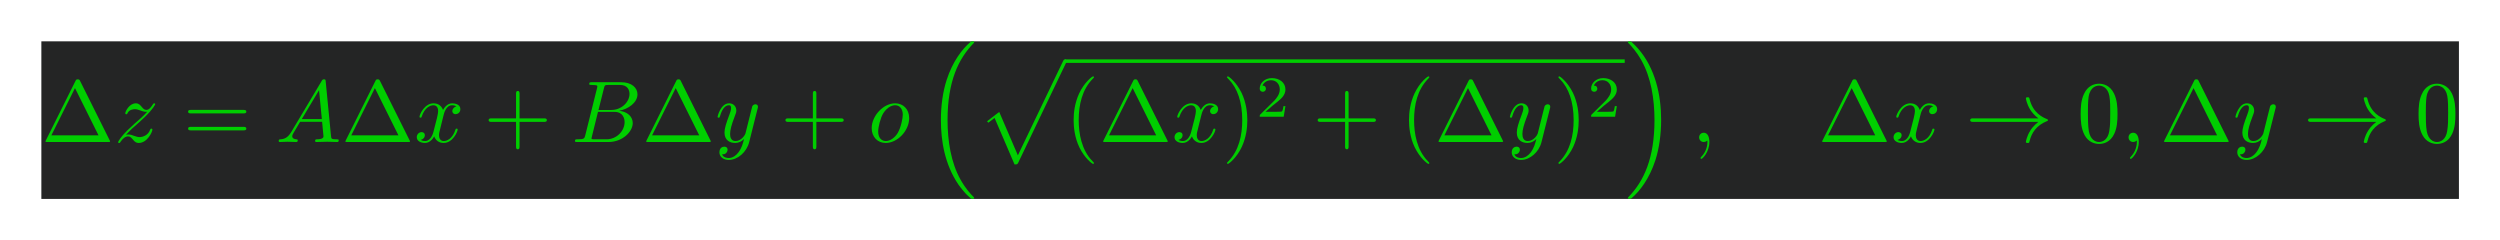<?xml version='1.0' encoding='UTF-8'?>
<!-- This file was generated by dvisvgm 2.13.3 -->
<svg version='1.1' xmlns='http://www.w3.org/2000/svg' xmlns:xlink='http://www.w3.org/1999/xlink' width='602.955pt' height='57.931pt' viewBox='169.063 61.205 602.955 57.931'>
<defs>
<path id='g4-50' d='M3.522-1.269H3.285C3.264-1.116 3.194-.704 3.103-.635C3.048-.593 2.511-.593 2.413-.593H1.13C1.862-1.241 2.106-1.437 2.525-1.764C3.041-2.176 3.522-2.608 3.522-3.271C3.522-4.115 2.783-4.631 1.89-4.631C1.025-4.631 .439-4.024 .439-3.382C.439-3.027 .739-2.992 .809-2.992C.976-2.992 1.179-3.11 1.179-3.361C1.179-3.487 1.13-3.731 .767-3.731C.983-4.226 1.458-4.38 1.785-4.38C2.483-4.38 2.845-3.836 2.845-3.271C2.845-2.664 2.413-2.183 2.19-1.932L.509-.272C.439-.209 .439-.195 .439 0H3.313L3.522-1.269Z'/>
<path id='g0-16' d='M5.407 18.354C5.428 18.364 5.523 18.469 5.533 18.469H5.764C5.796 18.469 5.88 18.459 5.88 18.364C5.88 18.322 5.859 18.301 5.838 18.27C5.46 17.892 4.893 17.314 4.242 16.159C3.108 14.143 2.688 11.55 2.688 9.03C2.688 4.368 4.011 1.627 5.848-.231C5.88-.263 5.88-.294 5.88-.315C5.88-.42 5.806-.42 5.68-.42C5.544-.42 5.523-.42 5.428-.336C4.431 .525 3.307 1.984 2.583 4.2C2.131 5.586 1.89 7.276 1.89 9.019C1.89 11.508 2.341 14.322 3.99 16.758C4.273 17.167 4.662 17.598 4.662 17.608C4.767 17.734 4.914 17.902 4.998 17.976L5.407 18.354Z'/>
<path id='g0-17' d='M4.368 9.019C4.368 6.006 3.664 2.803 1.596 .441C1.449 .273 1.06-.137 .808-.357C.735-.42 .714-.42 .578-.42C.472-.42 .378-.42 .378-.315C.378-.273 .42-.231 .441-.21C.798 .158 1.365 .735 2.016 1.89C3.15 3.906 3.57 6.499 3.57 9.019C3.57 13.576 2.31 16.359 .42 18.28C.399 18.301 .378 18.333 .378 18.364C.378 18.469 .472 18.469 .578 18.469C.714 18.469 .735 18.469 .829 18.385C1.827 17.524 2.95 16.065 3.675 13.849C4.137 12.411 4.368 10.71 4.368 9.019Z'/>
<path id='g0-112' d='M4.452 12.18C4.777 12.18 4.788 12.169 4.893 11.97L10.636-.021C10.71-.158 10.71-.178 10.71-.21C10.71-.326 10.626-.42 10.5-.42C10.363-.42 10.321-.326 10.269-.21L4.851 11.088L2.614 5.88L1.155 7.003L1.312 7.171L2.058 6.604L4.452 12.18Z'/>
<path id='g1-33' d='M8.757-2.415C8.179-1.974 7.896-1.543 7.812-1.407C7.339-.682 7.255-.021 7.255-.011C7.255 .116 7.381 .116 7.465 .116C7.644 .116 7.654 .095 7.696-.095C7.938-1.123 8.557-2.005 9.744-2.488C9.87-2.53 9.901-2.551 9.901-2.625S9.838-2.73 9.817-2.74C9.355-2.919 8.085-3.444 7.686-5.208C7.654-5.334 7.644-5.365 7.465-5.365C7.381-5.365 7.255-5.365 7.255-5.239C7.255-5.218 7.35-4.557 7.791-3.853C8.001-3.538 8.305-3.171 8.757-2.835H.955C.766-2.835 .578-2.835 .578-2.625S.766-2.415 .955-2.415H8.757Z'/>
<path id='g2-59' d='M2.131-.011C2.131-.704 1.869-1.113 1.459-1.113C1.113-1.113 .903-.85 .903-.556C.903-.273 1.113 0 1.459 0C1.585 0 1.722-.042 1.827-.137C1.858-.158 1.869-.168 1.879-.168S1.9-.158 1.9-.011C1.9 .766 1.533 1.396 1.186 1.743C1.071 1.858 1.071 1.879 1.071 1.911C1.071 1.984 1.123 2.026 1.176 2.026C1.291 2.026 2.131 1.218 2.131-.011Z'/>
<path id='g2-65' d='M1.879-1.207C1.459-.504 1.05-.357 .588-.326C.462-.315 .367-.315 .367-.116C.367-.052 .42 0 .504 0C.787 0 1.113-.032 1.407-.032C1.753-.032 2.121 0 2.457 0C2.52 0 2.656 0 2.656-.2C2.656-.315 2.562-.326 2.488-.326C2.247-.346 1.995-.43 1.995-.693C1.995-.819 2.058-.934 2.142-1.081L2.94-2.425H5.575C5.596-2.205 5.743-.777 5.743-.672C5.743-.357 5.197-.326 4.987-.326C4.84-.326 4.735-.326 4.735-.116C4.735 0 4.861 0 4.882 0C5.313 0 5.764-.032 6.195-.032C6.457-.032 7.119 0 7.381 0C7.444 0 7.57 0 7.57-.21C7.57-.326 7.465-.326 7.329-.326C6.678-.326 6.678-.399 6.646-.704L6.006-7.266C5.985-7.476 5.985-7.518 5.806-7.518C5.638-7.518 5.596-7.444 5.533-7.339L1.879-1.207ZM3.139-2.751L5.208-6.216L5.544-2.751H3.139Z'/>
<path id='g2-66' d='M1.68-.819C1.575-.409 1.554-.326 .724-.326C.546-.326 .441-.326 .441-.116C.441 0 .535 0 .724 0H4.473C6.132 0 7.371-1.239 7.371-2.268C7.371-3.024 6.762-3.633 5.743-3.748C6.835-3.948 7.938-4.725 7.938-5.722C7.938-6.499 7.245-7.171 5.985-7.171H2.457C2.257-7.171 2.152-7.171 2.152-6.961C2.152-6.846 2.247-6.846 2.446-6.846C2.467-6.846 2.667-6.846 2.845-6.825C3.034-6.804 3.129-6.793 3.129-6.657C3.129-6.615 3.118-6.583 3.087-6.457L1.68-.819ZM3.265-3.843L3.916-6.447C4.011-6.814 4.032-6.846 4.483-6.846H5.838C6.762-6.846 6.982-6.226 6.982-5.764C6.982-4.84 6.079-3.843 4.798-3.843H3.265ZM2.793-.326C2.646-.326 2.625-.326 2.562-.336C2.457-.346 2.425-.357 2.425-.441C2.425-.472 2.425-.493 2.478-.682L3.202-3.612H5.187C6.195-3.612 6.394-2.835 6.394-2.383C6.394-1.344 5.46-.326 4.221-.326H2.793Z'/>
<path id='g2-111' d='M4.924-2.866C4.924-3.958 4.189-4.641 3.244-4.641C1.837-4.641 .43-3.15 .43-1.659C.43-.62 1.134 .116 2.11 .116C3.507 .116 4.924-1.333 4.924-2.866ZM2.121-.116C1.669-.116 1.207-.441 1.207-1.26C1.207-1.774 1.48-2.908 1.816-3.444C2.341-4.252 2.94-4.41 3.234-4.41C3.843-4.41 4.158-3.906 4.158-3.276C4.158-2.866 3.948-1.764 3.549-1.081C3.181-.472 2.604-.116 2.121-.116Z'/>
<path id='g2-120' d='M3.507-3.171C3.57-3.444 3.811-4.41 4.546-4.41C4.599-4.41 4.851-4.41 5.071-4.273C4.777-4.221 4.567-3.958 4.567-3.706C4.567-3.538 4.683-3.339 4.966-3.339C5.197-3.339 5.533-3.528 5.533-3.948C5.533-4.494 4.914-4.641 4.557-4.641C3.948-4.641 3.58-4.084 3.454-3.843C3.192-4.536 2.625-4.641 2.32-4.641C1.228-4.641 .63-3.286 .63-3.024C.63-2.919 .735-2.919 .756-2.919C.84-2.919 .871-2.94 .892-3.034C1.249-4.147 1.942-4.41 2.299-4.41C2.499-4.41 2.866-4.315 2.866-3.706C2.866-3.381 2.688-2.677 2.299-1.207C2.131-.556 1.764-.116 1.302-.116C1.239-.116 .997-.116 .777-.252C1.039-.304 1.27-.525 1.27-.819C1.27-1.102 1.039-1.186 .882-1.186C.567-1.186 .304-.913 .304-.578C.304-.095 .829 .116 1.291 .116C1.984 .116 2.362-.62 2.394-.682C2.52-.294 2.898 .116 3.528 .116C4.609 .116 5.208-1.239 5.208-1.501C5.208-1.606 5.113-1.606 5.082-1.606C4.987-1.606 4.966-1.564 4.945-1.491C4.599-.367 3.885-.116 3.549-.116C3.139-.116 2.971-.452 2.971-.808C2.971-1.039 3.034-1.27 3.15-1.732L3.507-3.171Z'/>
<path id='g2-121' d='M5.103-4C5.145-4.147 5.145-4.168 5.145-4.242C5.145-4.431 4.998-4.525 4.84-4.525C4.735-4.525 4.567-4.462 4.473-4.305C4.452-4.252 4.368-3.927 4.326-3.738C4.252-3.465 4.179-3.181 4.116-2.898L3.643-1.008C3.601-.85 3.15-.116 2.457-.116C1.921-.116 1.806-.578 1.806-.966C1.806-1.449 1.984-2.1 2.341-3.024C2.509-3.454 2.551-3.57 2.551-3.78C2.551-4.252 2.215-4.641 1.69-4.641C.693-4.641 .304-3.118 .304-3.024C.304-2.919 .409-2.919 .43-2.919C.535-2.919 .546-2.94 .599-3.108C.882-4.095 1.302-4.41 1.659-4.41C1.743-4.41 1.921-4.41 1.921-4.074C1.921-3.811 1.816-3.538 1.743-3.339C1.323-2.226 1.134-1.627 1.134-1.134C1.134-.2 1.795 .116 2.415 .116C2.824 .116 3.181-.063 3.475-.357C3.339 .189 3.213 .704 2.793 1.26C2.52 1.617 2.121 1.921 1.638 1.921C1.491 1.921 1.018 1.89 .84 1.48C1.008 1.48 1.144 1.48 1.291 1.354C1.396 1.26 1.501 1.123 1.501 .924C1.501 .599 1.218 .556 1.113 .556C.871 .556 .525 .724 .525 1.239C.525 1.764 .987 2.152 1.638 2.152C2.719 2.152 3.801 1.197 4.095 .011L5.103-4Z'/>
<path id='g2-122' d='M1.396-.871C1.963-1.48 2.268-1.743 2.646-2.068C2.646-2.079 3.297-2.635 3.675-3.013C4.672-3.99 4.903-4.494 4.903-4.536C4.903-4.641 4.809-4.641 4.788-4.641C4.714-4.641 4.683-4.62 4.63-4.525C4.315-4.021 4.095-3.853 3.843-3.853S3.465-4.011 3.307-4.189C3.108-4.431 2.929-4.641 2.583-4.641C1.795-4.641 1.312-3.664 1.312-3.444C1.312-3.391 1.344-3.328 1.438-3.328S1.554-3.381 1.575-3.444C1.774-3.927 2.383-3.937 2.467-3.937C2.688-3.937 2.887-3.864 3.129-3.78C3.549-3.622 3.664-3.622 3.937-3.622C3.559-3.171 2.677-2.415 2.478-2.247L1.533-1.365C.819-.661 .452-.063 .452 .011C.452 .116 .556 .116 .578 .116C.661 .116 .682 .095 .745-.021C.987-.389 1.302-.672 1.638-.672C1.879-.672 1.984-.578 2.247-.273C2.425-.052 2.614 .116 2.919 .116C3.958 .116 4.567-1.218 4.567-1.501C4.567-1.554 4.525-1.606 4.441-1.606C4.347-1.606 4.326-1.543 4.294-1.47C4.053-.787 3.381-.588 3.034-.588C2.824-.588 2.635-.651 2.415-.724C2.058-.861 1.9-.903 1.68-.903C1.659-.903 1.491-.903 1.396-.871Z'/>
<path id='g3-1' d='M4.641-7.329C4.567-7.465 4.546-7.518 4.368-7.518S4.168-7.465 4.095-7.329L.546-.21C.493-.116 .493-.095 .493-.084C.493 0 .556 0 .724 0H8.011C8.179 0 8.242 0 8.242-.084C8.242-.095 8.242-.116 8.19-.21L4.641-7.329ZM4.032-6.468L6.856-.798H1.197L4.032-6.468Z'/>
<path id='g3-40' d='M3.475 2.52C3.475 2.488 3.475 2.467 3.297 2.289C1.984 .966 1.648-1.018 1.648-2.625C1.648-4.452 2.047-6.279 3.339-7.591C3.475-7.717 3.475-7.738 3.475-7.77C3.475-7.843 3.433-7.875 3.37-7.875C3.265-7.875 2.32-7.161 1.701-5.827C1.165-4.672 1.039-3.507 1.039-2.625C1.039-1.806 1.155-.535 1.732 .651C2.362 1.942 3.265 2.625 3.37 2.625C3.433 2.625 3.475 2.593 3.475 2.52Z'/>
<path id='g3-41' d='M3.034-2.625C3.034-3.444 2.919-4.714 2.341-5.901C1.711-7.192 .808-7.875 .704-7.875C.64-7.875 .599-7.833 .599-7.77C.599-7.738 .599-7.717 .798-7.528C1.827-6.489 2.425-4.819 2.425-2.625C2.425-.829 2.037 1.018 .735 2.341C.599 2.467 .599 2.488 .599 2.52C.599 2.583 .64 2.625 .704 2.625C.808 2.625 1.753 1.911 2.373 .578C2.908-.578 3.034-1.743 3.034-2.625Z'/>
<path id='g3-43' d='M4.294-2.415H7.224C7.371-2.415 7.57-2.415 7.57-2.625S7.371-2.835 7.224-2.835H4.294V-5.775C4.294-5.922 4.294-6.121 4.084-6.121S3.874-5.922 3.874-5.775V-2.835H.934C.787-2.835 .588-2.835 .588-2.625S.787-2.415 .934-2.415H3.874V.525C3.874 .672 3.874 .871 4.084 .871S4.294 .672 4.294 .525V-2.415Z'/>
<path id='g3-48' d='M4.83-3.36C4.83-4.2 4.777-5.04 4.41-5.817C3.927-6.825 3.066-6.993 2.625-6.993C1.995-6.993 1.228-6.72 .798-5.743C.462-5.019 .409-4.2 .409-3.36C.409-2.572 .452-1.627 .882-.829C1.333 .021 2.1 .231 2.614 .231C3.181 .231 3.979 .011 4.441-.987C4.777-1.711 4.83-2.53 4.83-3.36ZM2.614 0C2.205 0 1.585-.263 1.396-1.27C1.281-1.9 1.281-2.866 1.281-3.486C1.281-4.158 1.281-4.851 1.365-5.418C1.564-6.667 2.352-6.762 2.614-6.762C2.961-6.762 3.654-6.573 3.853-5.533C3.958-4.945 3.958-4.147 3.958-3.486C3.958-2.698 3.958-1.984 3.843-1.312C3.685-.315 3.087 0 2.614 0Z'/>
<path id='g3-61' d='M7.213-3.433C7.371-3.433 7.57-3.433 7.57-3.643S7.371-3.853 7.224-3.853H.934C.787-3.853 .588-3.853 .588-3.643S.787-3.433 .945-3.433H7.213ZM7.224-1.396C7.371-1.396 7.57-1.396 7.57-1.606S7.371-1.816 7.213-1.816H.945C.787-1.816 .588-1.816 .588-1.606S.787-1.396 .934-1.396H7.224Z'/>
</defs>
<g id='page1' transform='matrix(2.011 0 0 2.011 0 0)'>
<rect x='89.03' y='35.392' width='289.941' height='18.9' fill='#242525'/>
<g fill='#00ce00'>
<use x='89.03' y='47.467' xlink:href='#g3-1'/>
<use x='97.78' y='47.467' xlink:href='#g2-122'/>
<use x='106.041' y='47.467' xlink:href='#g3-61'/>
<use x='117.124' y='47.467' xlink:href='#g2-65'/>
<use x='124.999' y='47.467' xlink:href='#g3-1'/>
<use x='133.749' y='47.467' xlink:href='#g2-120'/>
<use x='142.084' y='47.467' xlink:href='#g3-43'/>
<use x='152.584' y='47.467' xlink:href='#g2-66'/>
<use x='161.075' y='47.467' xlink:href='#g3-1'/>
<use x='169.825' y='47.467' xlink:href='#g2-121'/>
<use x='177.683' y='47.467' xlink:href='#g3-43'/>
<use x='188.183' y='47.467' xlink:href='#g2-111'/>
<use x='195.022' y='35.812' xlink:href='#g0-16'/>
<use x='201.293' y='37.977' xlink:href='#g0-112'/>
</g>
<rect x='211.793' y='37.557' height='.42' width='67.131' fill='#00ce00'/>
<g fill='#00ce00'>
<use x='211.793' y='47.467' xlink:href='#g3-40'/>
<use x='215.877' y='47.467' xlink:href='#g3-1'/>
<use x='224.627' y='47.467' xlink:href='#g2-120'/>
<use x='230.628' y='47.467' xlink:href='#g3-41'/>
<use x='234.711' y='44.434' xlink:href='#g4-50'/>
<use x='241.514' y='47.467' xlink:href='#g3-43'/>
<use x='252.014' y='47.467' xlink:href='#g3-40'/>
<use x='256.097' y='47.467' xlink:href='#g3-1'/>
<use x='264.847' y='47.467' xlink:href='#g2-121'/>
<use x='270.372' y='47.467' xlink:href='#g3-41'/>
<use x='274.455' y='44.434' xlink:href='#g4-50'/>
<use x='278.924' y='35.812' xlink:href='#g0-17'/>
<use x='286.945' y='47.467' xlink:href='#g2-59'/>
<use x='302.112' y='47.467' xlink:href='#g3-1'/>
<use x='310.862' y='47.467' xlink:href='#g2-120'/>
<use x='319.78' y='47.467' xlink:href='#g1-33'/>
<use x='333.196' y='47.467' xlink:href='#g3-48'/>
<use x='338.446' y='47.467' xlink:href='#g2-59'/>
<use x='343.113' y='47.467' xlink:href='#g3-1'/>
<use x='351.863' y='47.467' xlink:href='#g2-121'/>
<use x='360.304' y='47.467' xlink:href='#g1-33'/>
<use x='373.721' y='47.467' xlink:href='#g3-48'/>
</g>
</g>
</svg>